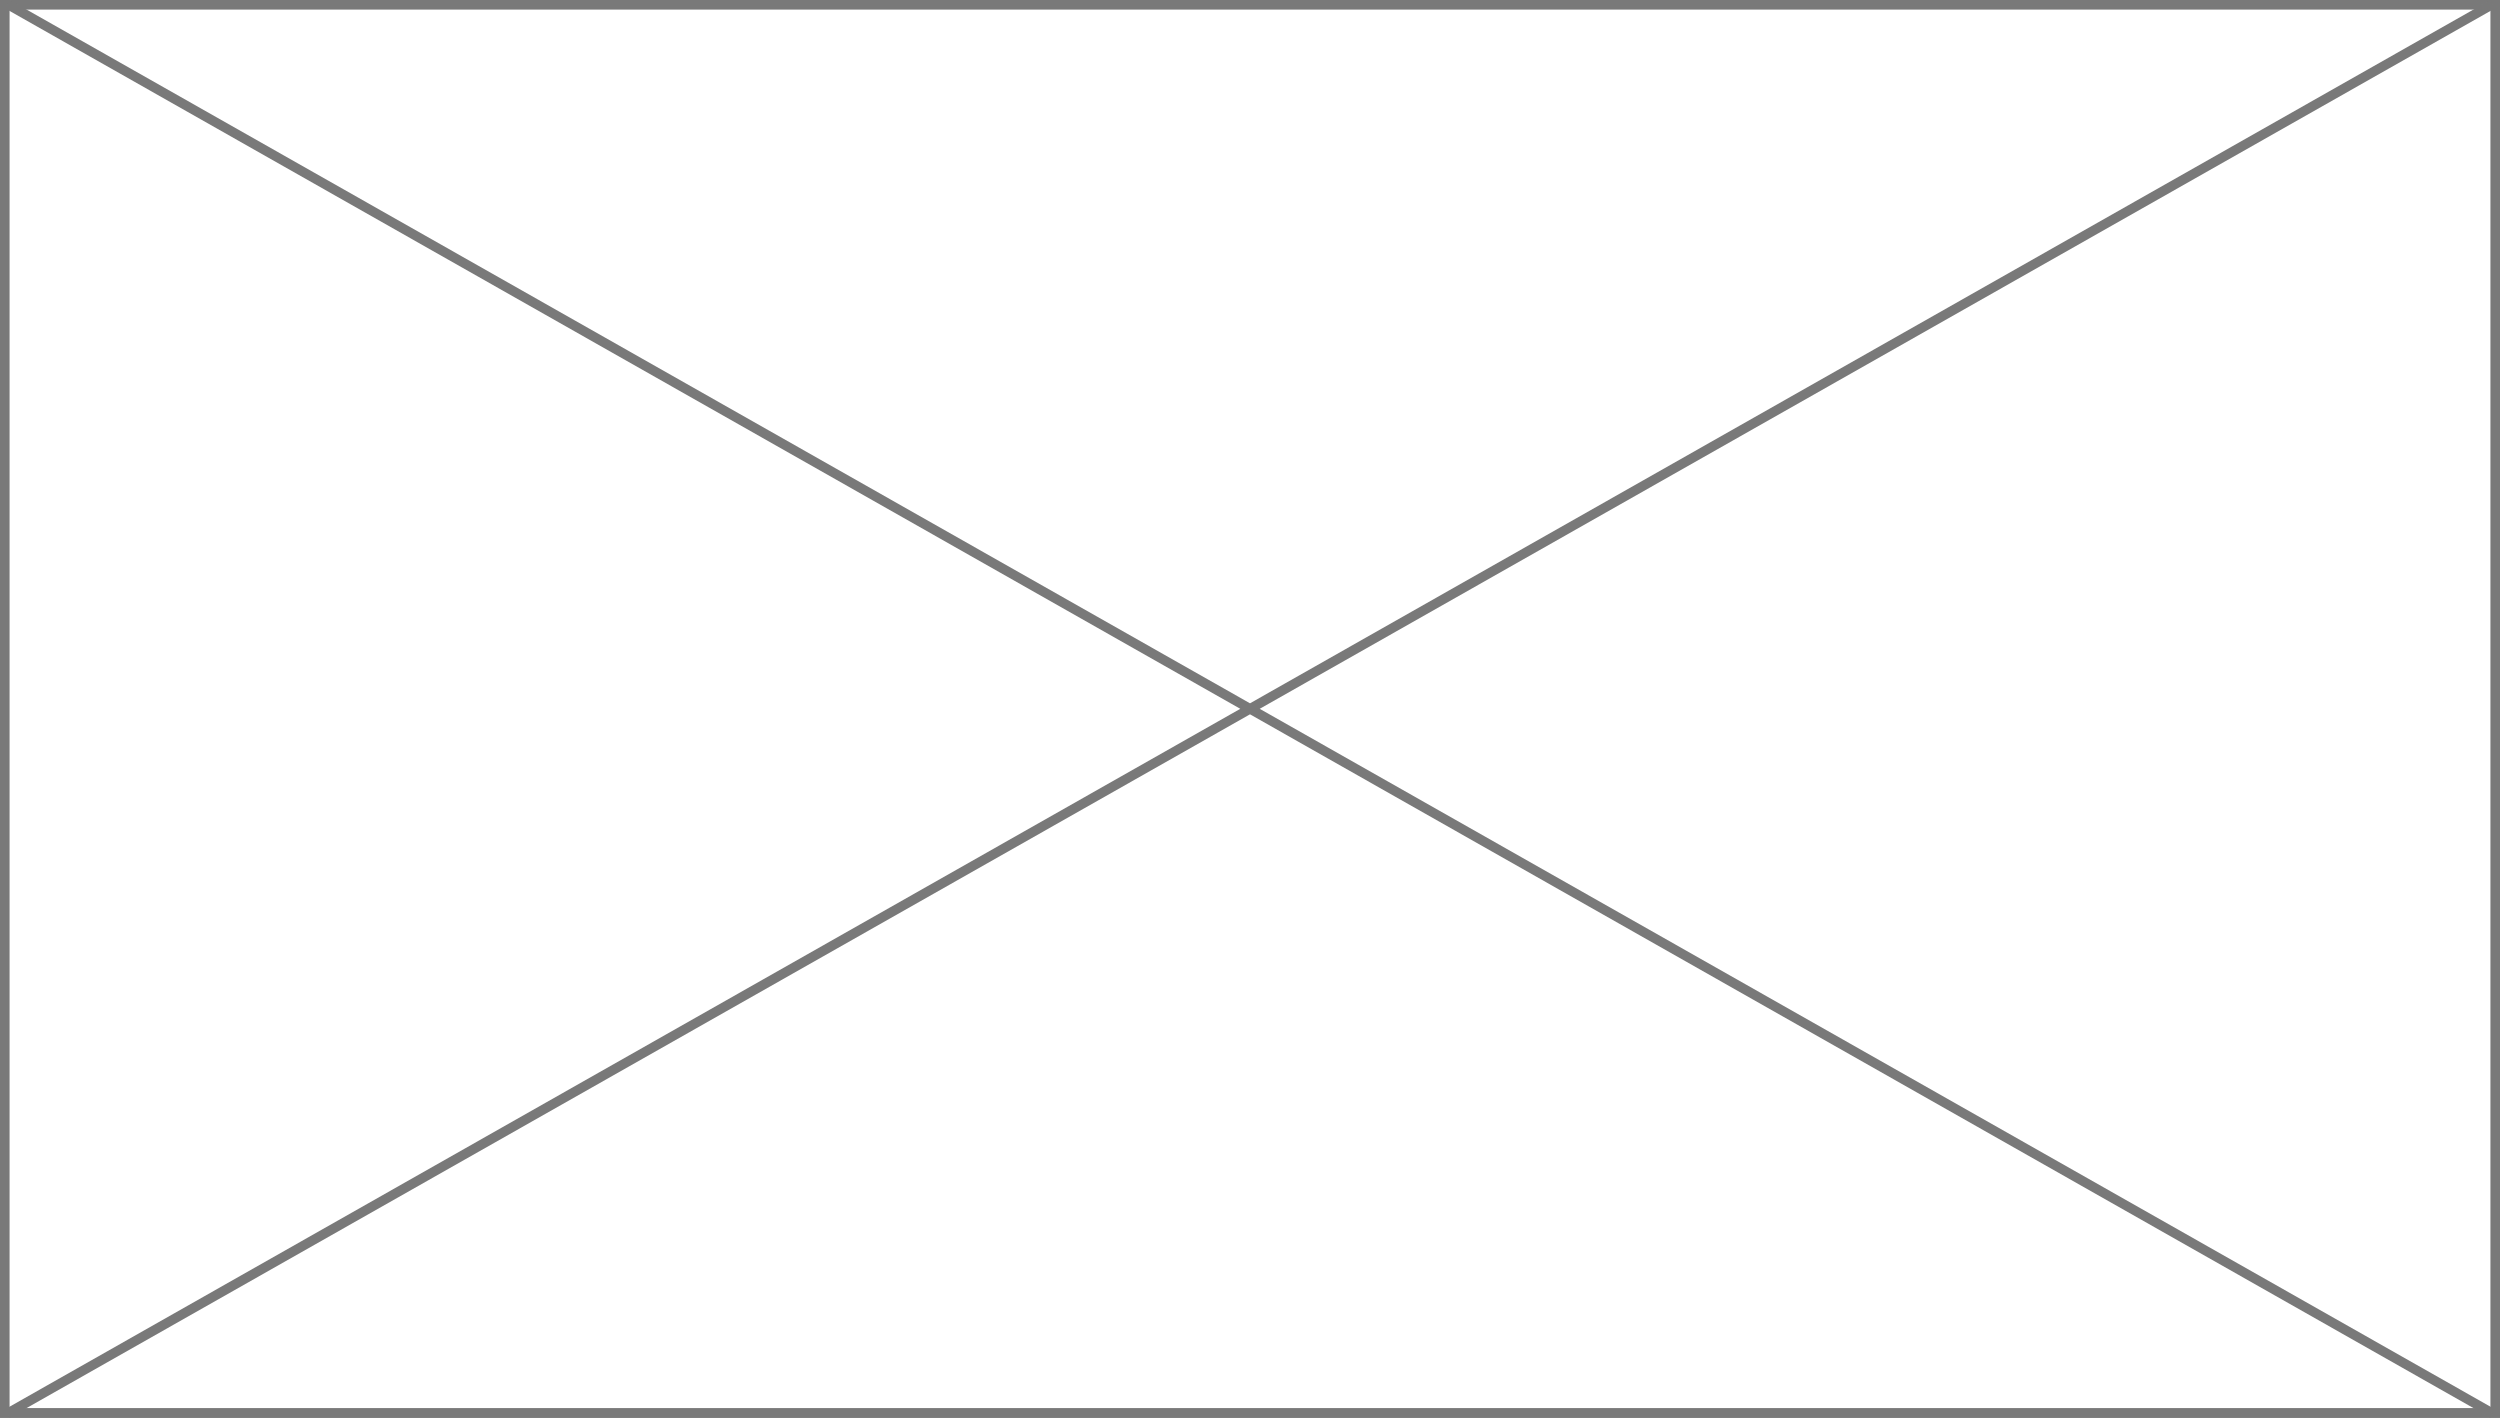 ﻿<?xml version="1.0" encoding="utf-8"?>
<svg version="1.1" xmlns:xlink="http://www.w3.org/1999/xlink" width="261px" height="148px" xmlns="http://www.w3.org/2000/svg">
  <rect width="100%" height="100%" fill="#333333" stroke="none"/>
  <defs>
    <mask fill="white" id="clip7">
      <path d="M 108.5 463  L 186.5 463  L 186.5 482  L 108.5 482  Z M 17 463  L 278 463  L 278 611  L 17 611  Z " fill-rule="evenodd" />
    </mask>
  </defs>
  <g transform="matrix(1 0 0 1 -17 -463 )">
    <path d="M 17.5 463.5  L 277.5 463.5  L 277.5 610.5  L 17.5 610.5  L 17.5 463.5  Z " fill-rule="nonzero" fill="#ffffff" stroke="none" />
    <path d="M 17.5 463.5  L 277.5 463.5  L 277.5 610.5  L 17.5 610.5  L 17.5 463.5  Z " stroke-width="1" stroke="#797979" fill="none" />
    <path d="M 17.767 463.435  L 277.233 610.565  M 277.233 463.435  L 17.767 610.565  " stroke-width="1" stroke="#797979" fill="none" mask="url(#clip7)" />
  </g>
</svg>
